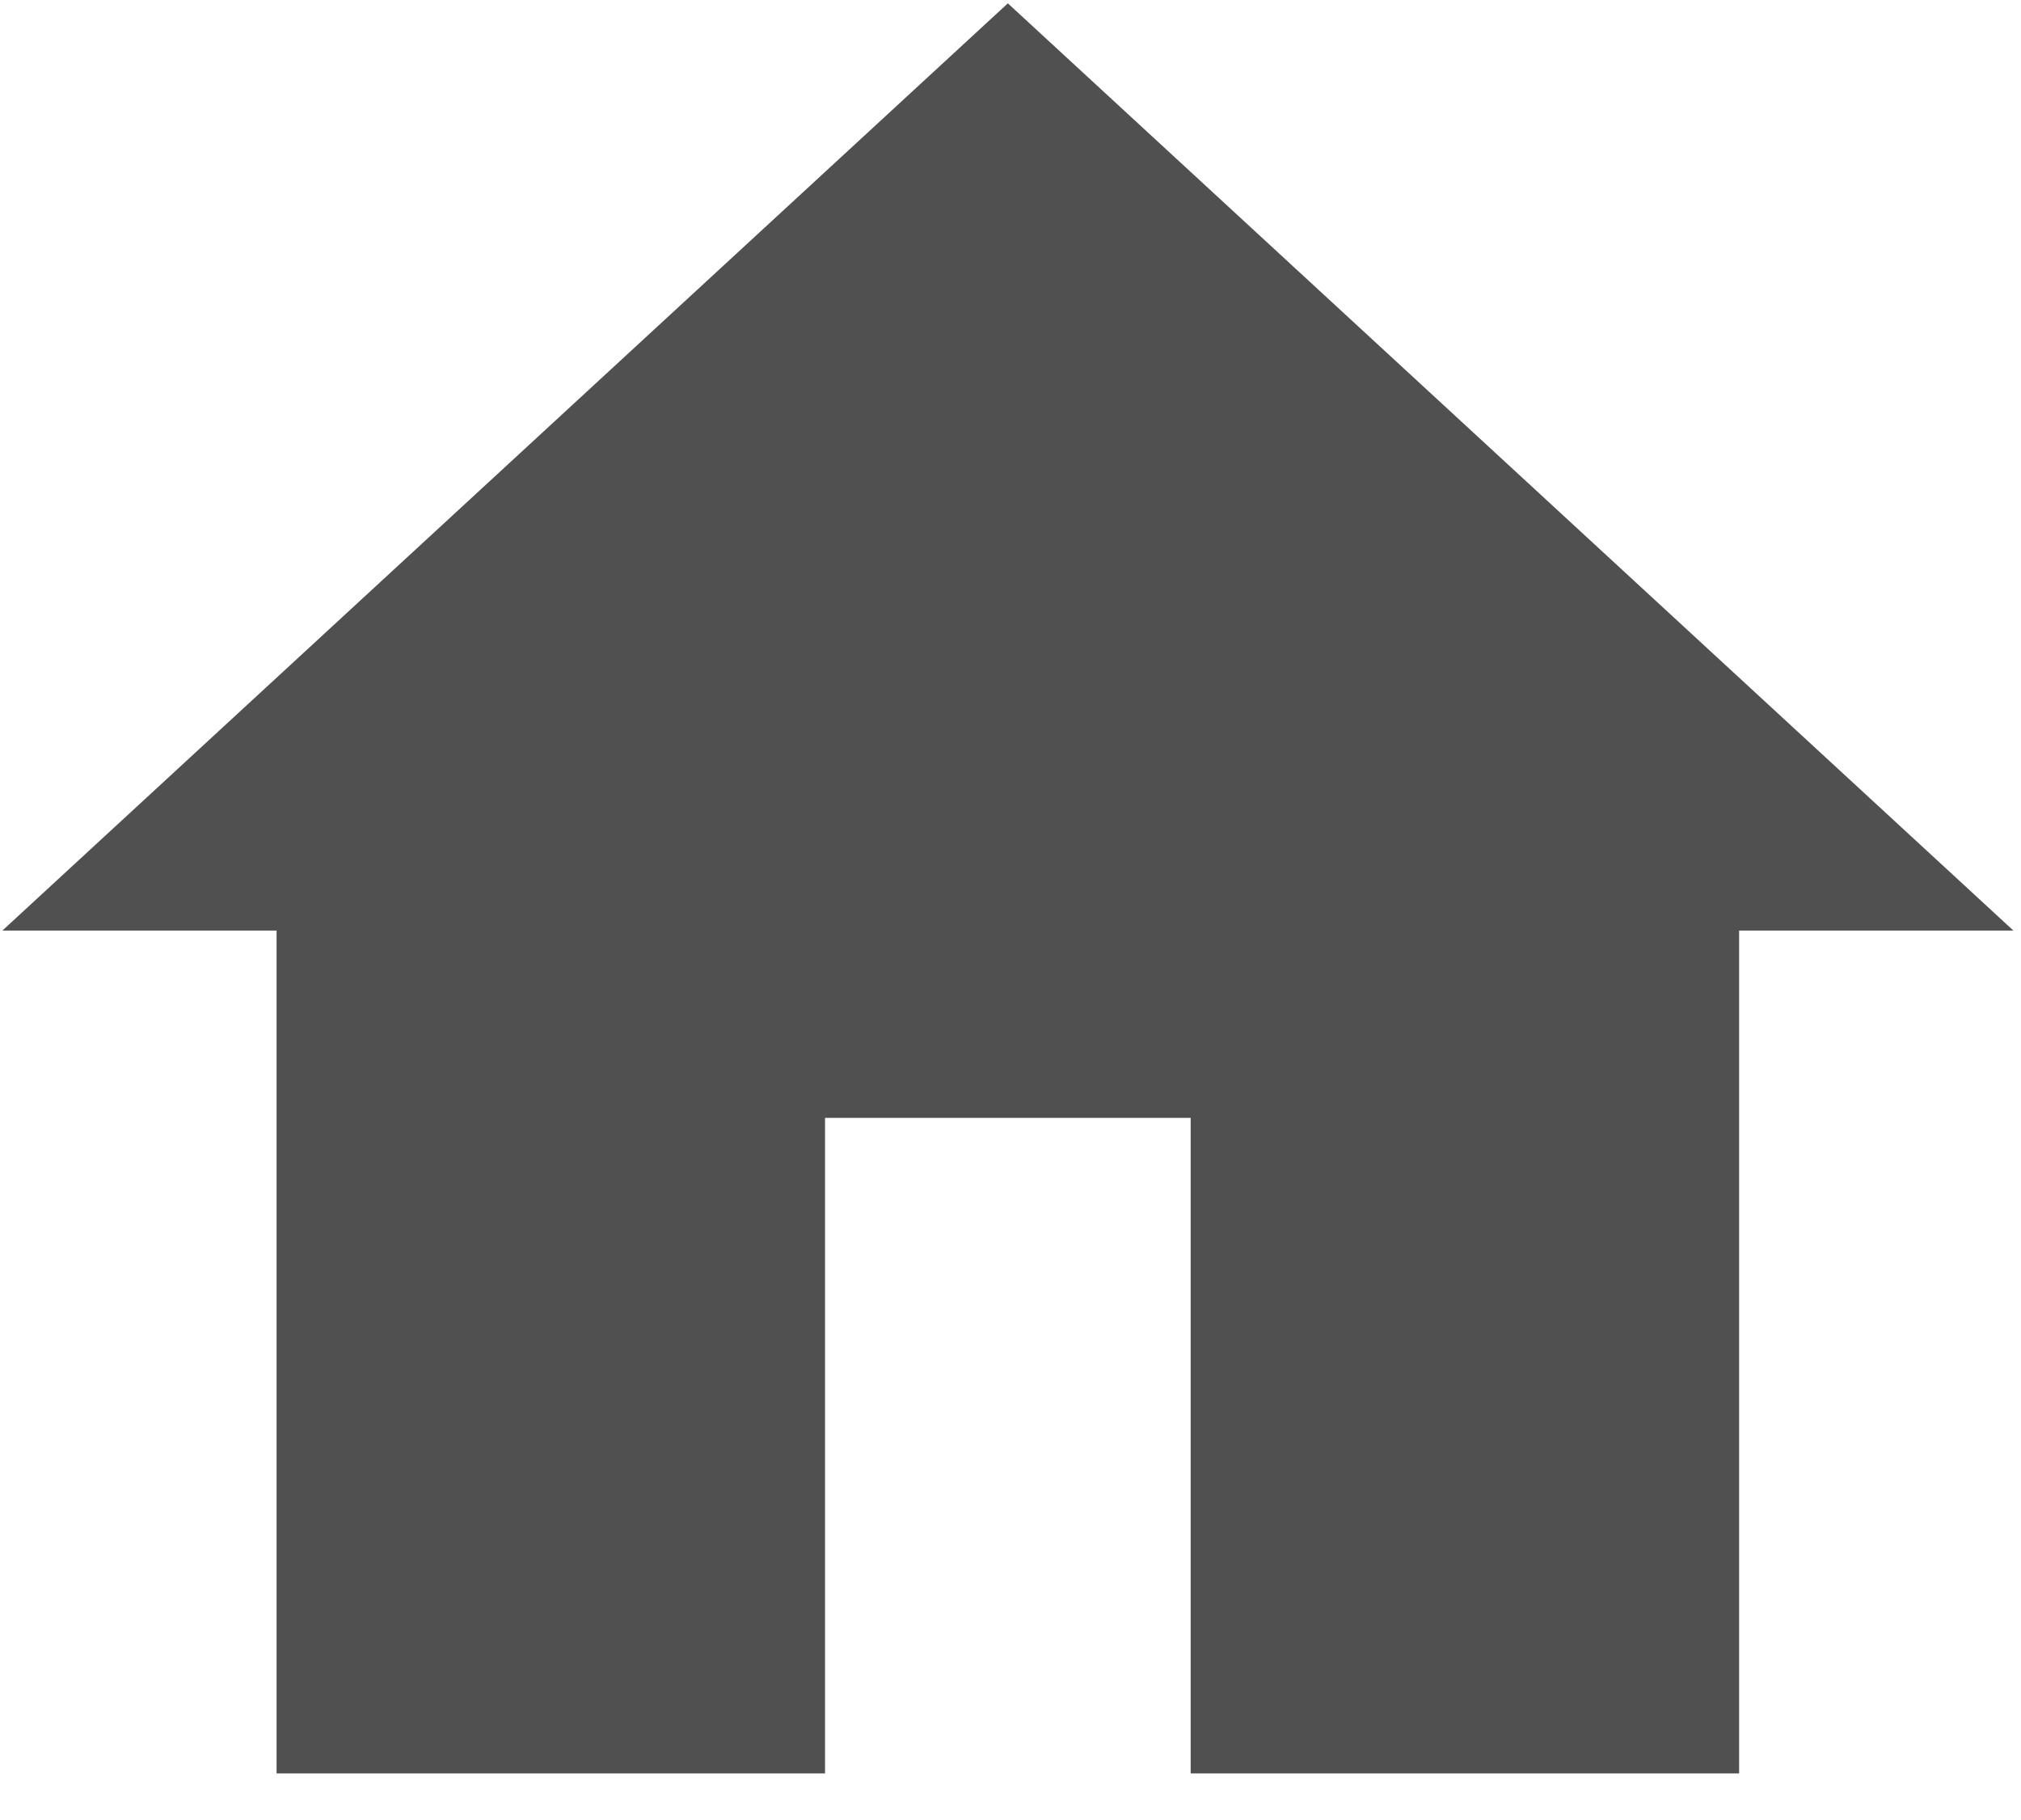 <svg xmlns="http://www.w3.org/2000/svg" fill="#000000" width="23.646" height="21.292" style=""><rect id="backgroundrect" width="100%" height="100%" x="0" y="0" fill="none" stroke="none" class="" style=""/>    <g class="currentLayer" style=""><title>Layer 1</title><path d="M18.075,9.331 L6.311,20.178 L9.519,20.178 L9.519,30.038 L15.936,30.038 L15.936,22.369 L20.214,22.369 L20.214,30.038 L26.631,30.038 L26.631,20.178 L29.84,20.178 L18.075,9.331 z" id="svg_1" class="selected" opacity="1" fill="#505050" fill-opacity="1" transform="translate(-6.283,-9.292) "/></g></svg>